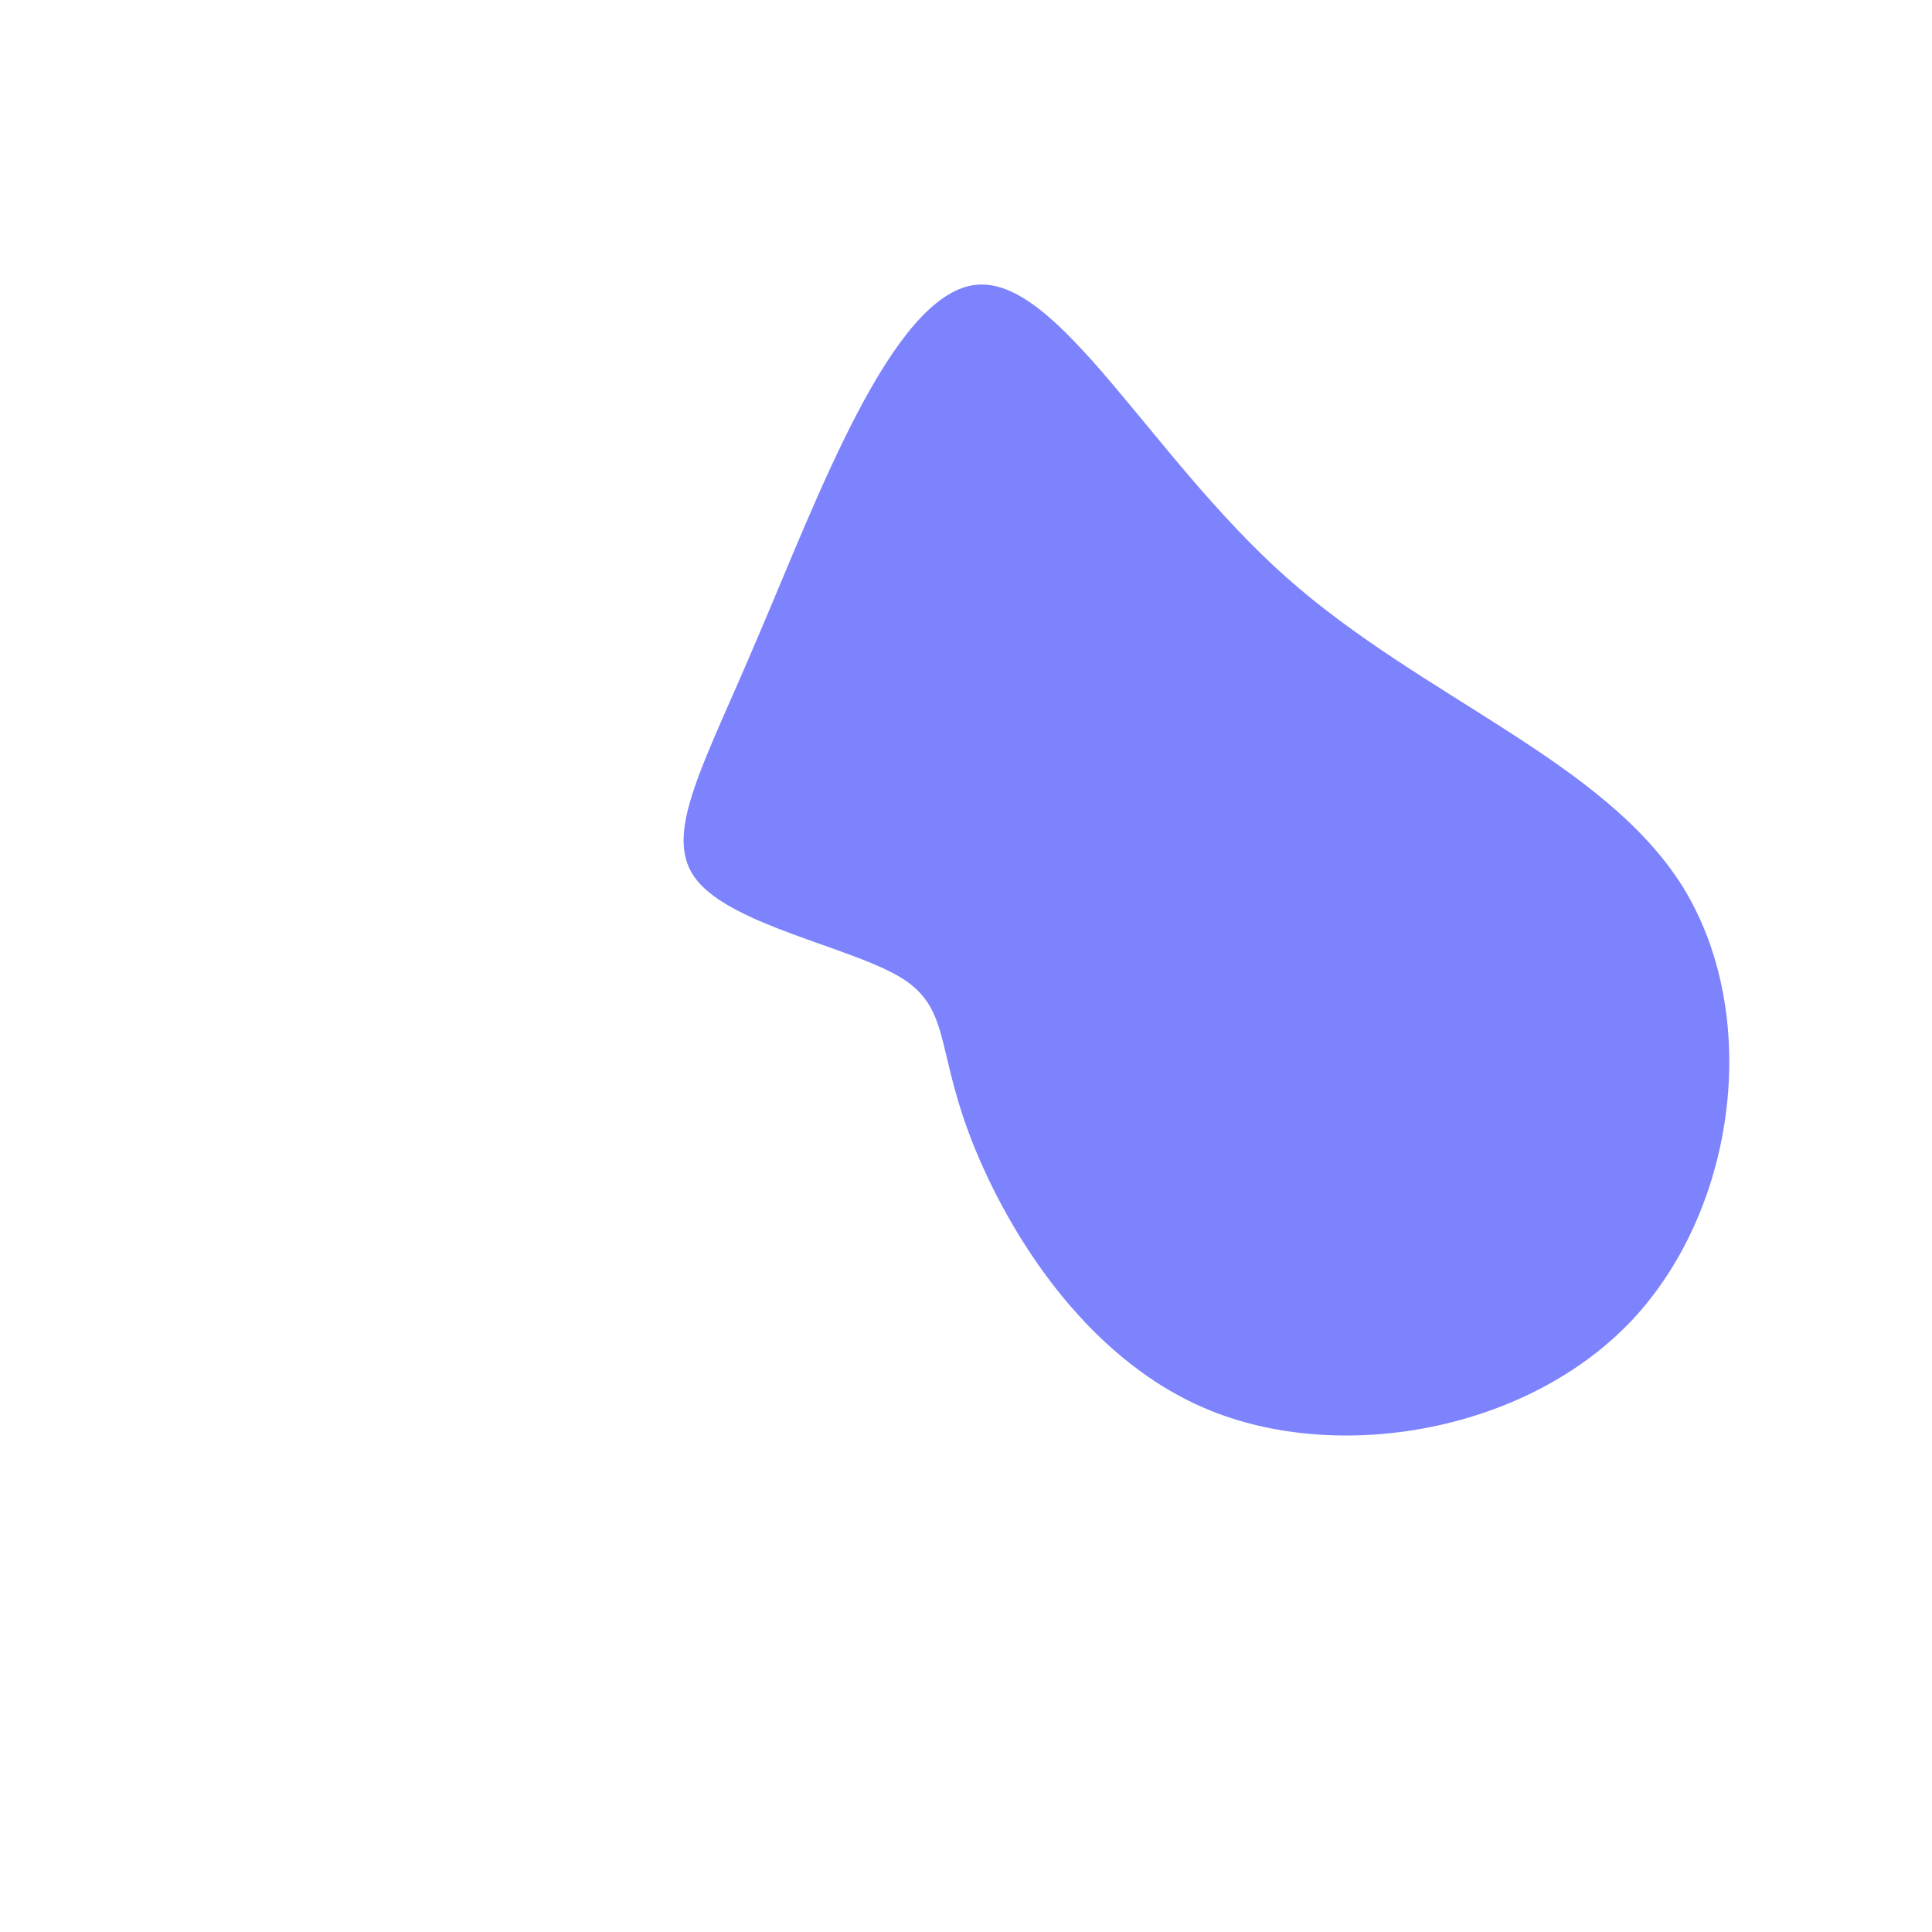 <?xml version="1.0" standalone="no"?>
<svg viewBox="0 0 200 200" xmlns="http://www.w3.org/2000/svg">
  <path fill="#7C83FD" d="M33.2,-40.2C47.3,-27.7,66,-21.3,74.2,-8.2C82.3,4.9,79.9,24.8,69.1,36.5C58.3,48.1,39.1,51.5,25.5,46.1C11.9,40.7,3.7,26.4,0.3,17.3C-3.1,8.2,-1.7,4.2,-6.9,1.1C-12.2,-2,-24,-4.2,-27.8,-8.8C-31.6,-13.4,-27.3,-20.4,-21.4,-34.4C-15.4,-48.4,-7.7,-69.4,0.9,-70.5C9.5,-71.6,19,-52.8,33.2,-40.2Z" transform="translate(100 100)" />
</svg>
